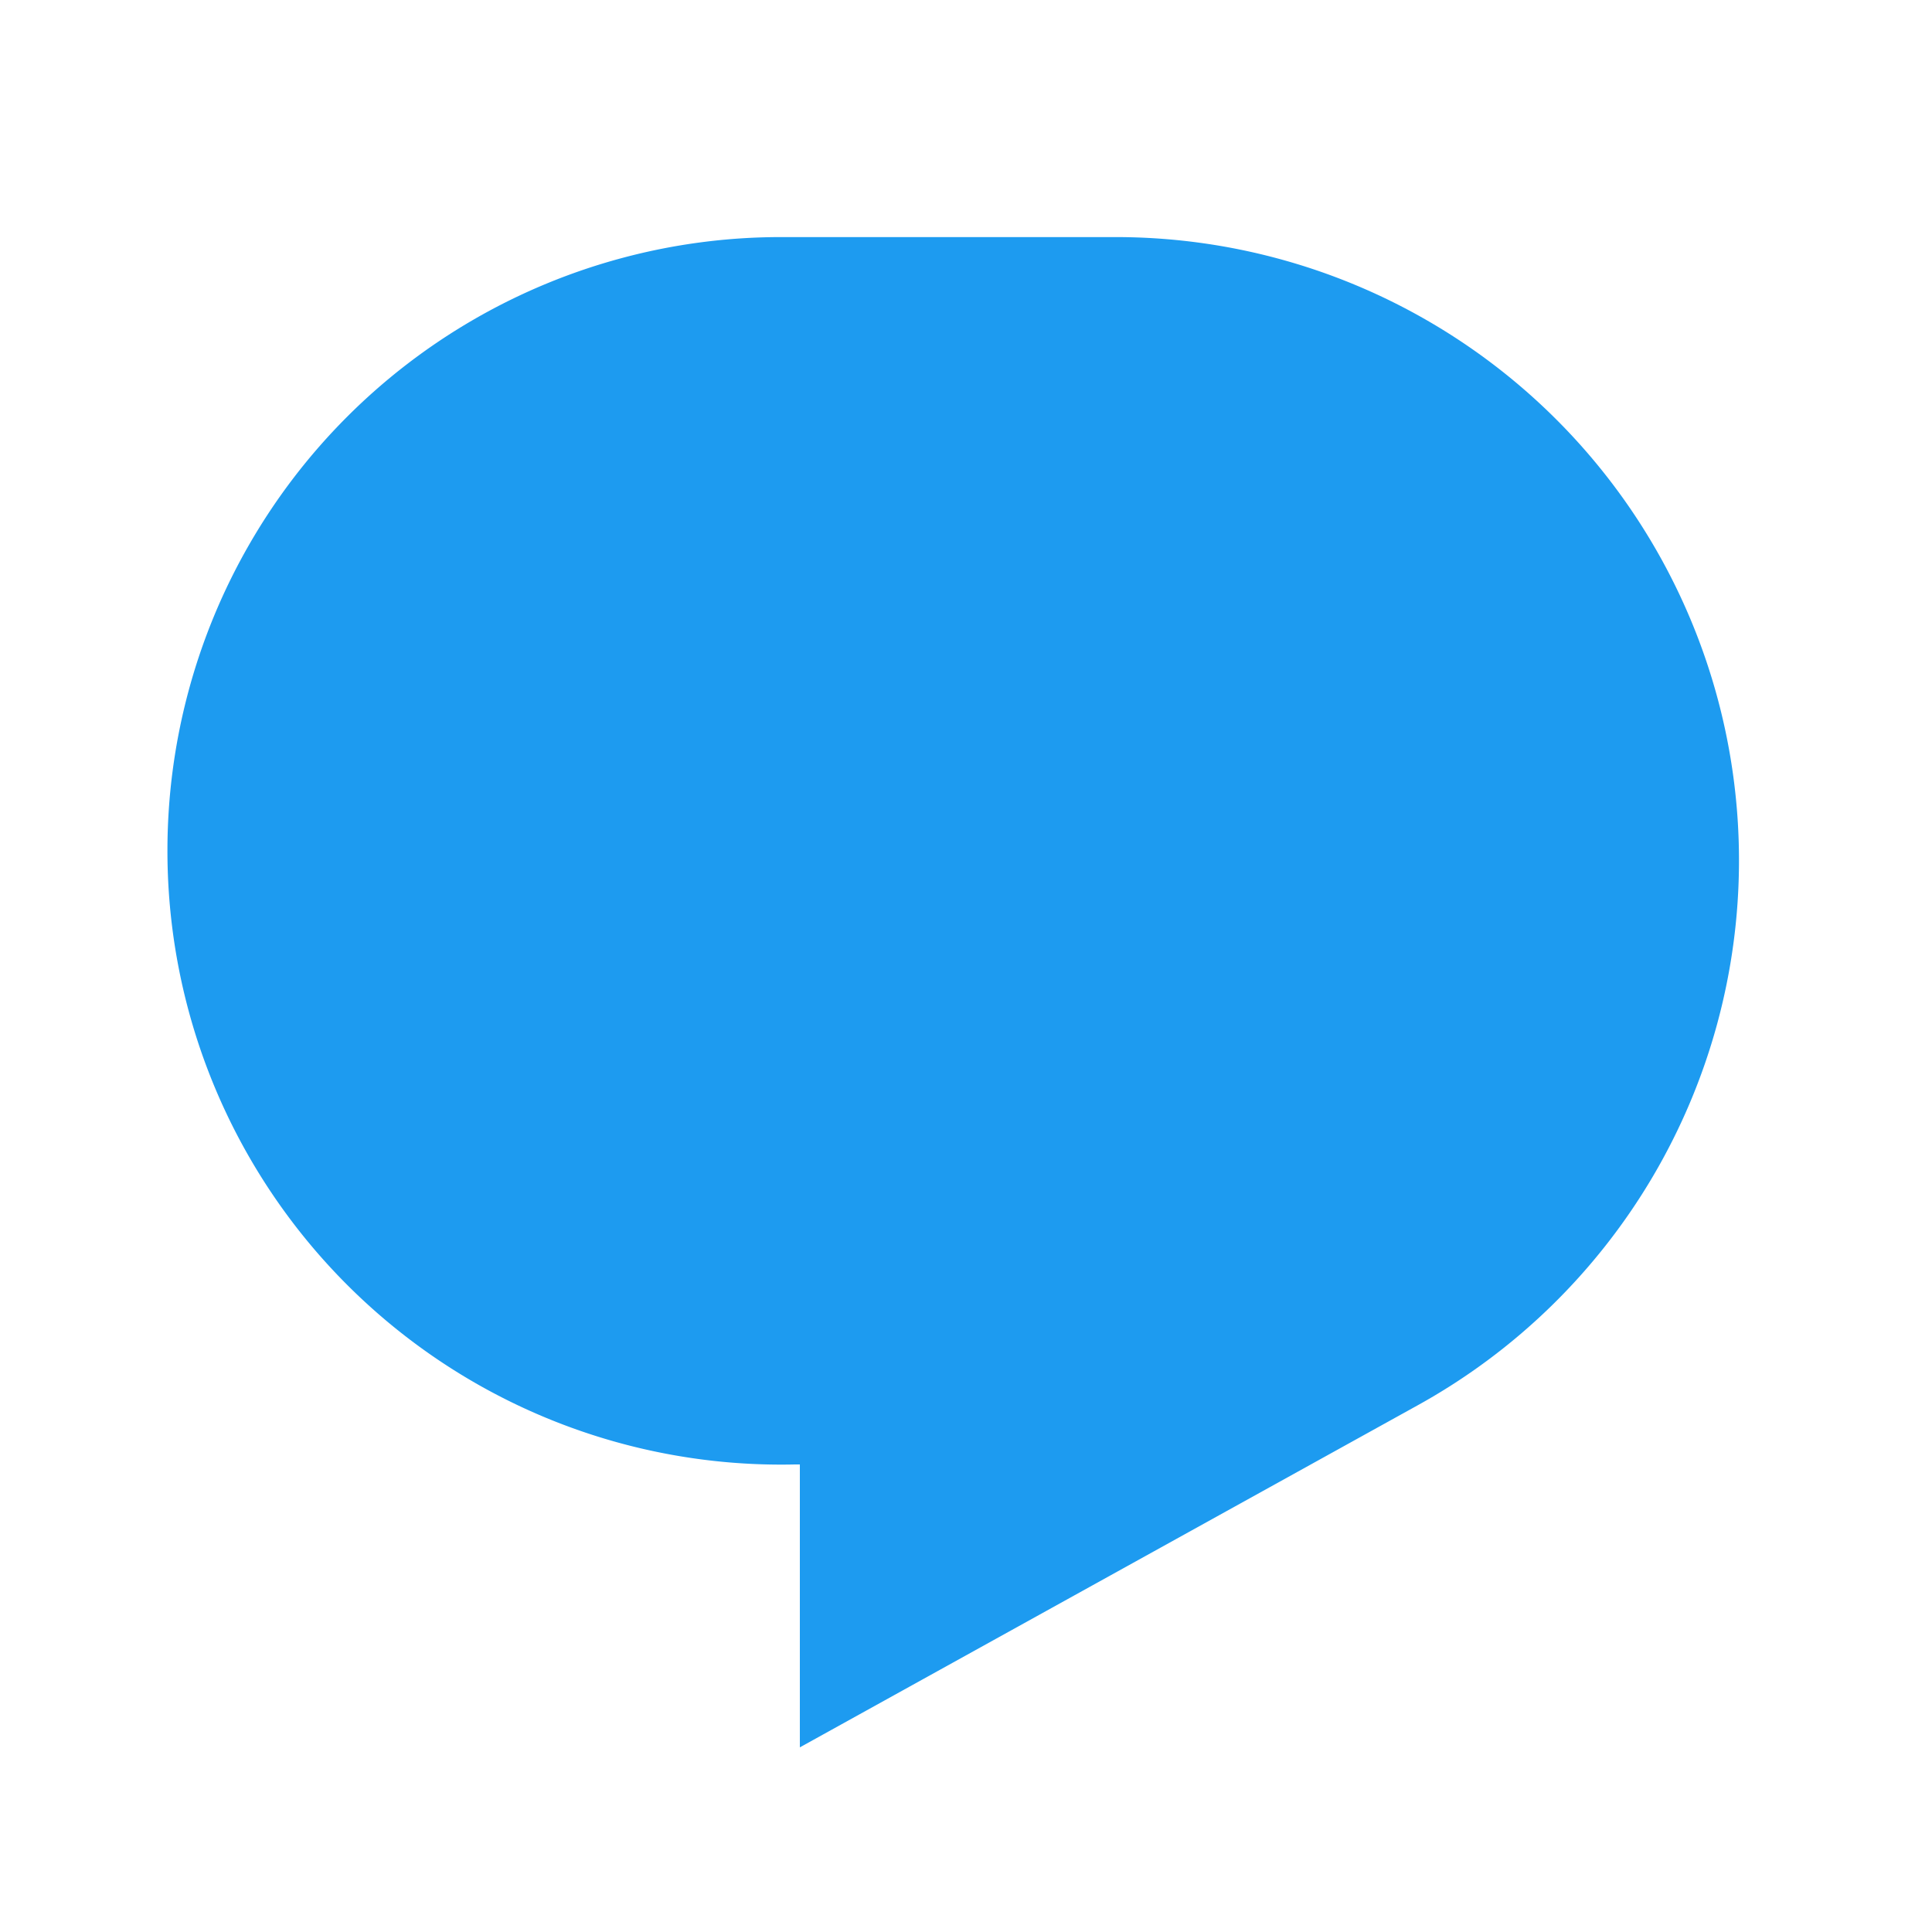 <svg width="21" height="21" fill="none" xmlns="http://www.w3.org/2000/svg"><g clip-path="url('#clip0_1_250')"><path d="M1.82 9.243a6.668 6.668 0 0 1 6.67-6.666h3.638a6.774 6.774 0 0 1 6.774 6.775 6.766 6.766 0 0 1-3.496 5.925l-6.712 3.716v-3.075h-.056A6.67 6.67 0 0 1 1.82 9.243Z" fill="#1D9BF0"/></g><defs><clipPath id="clip0_1_250"><path fill="#fff" transform="translate(.36 .91)" d="M0 0h20v20H0z"/></clipPath></defs></svg>